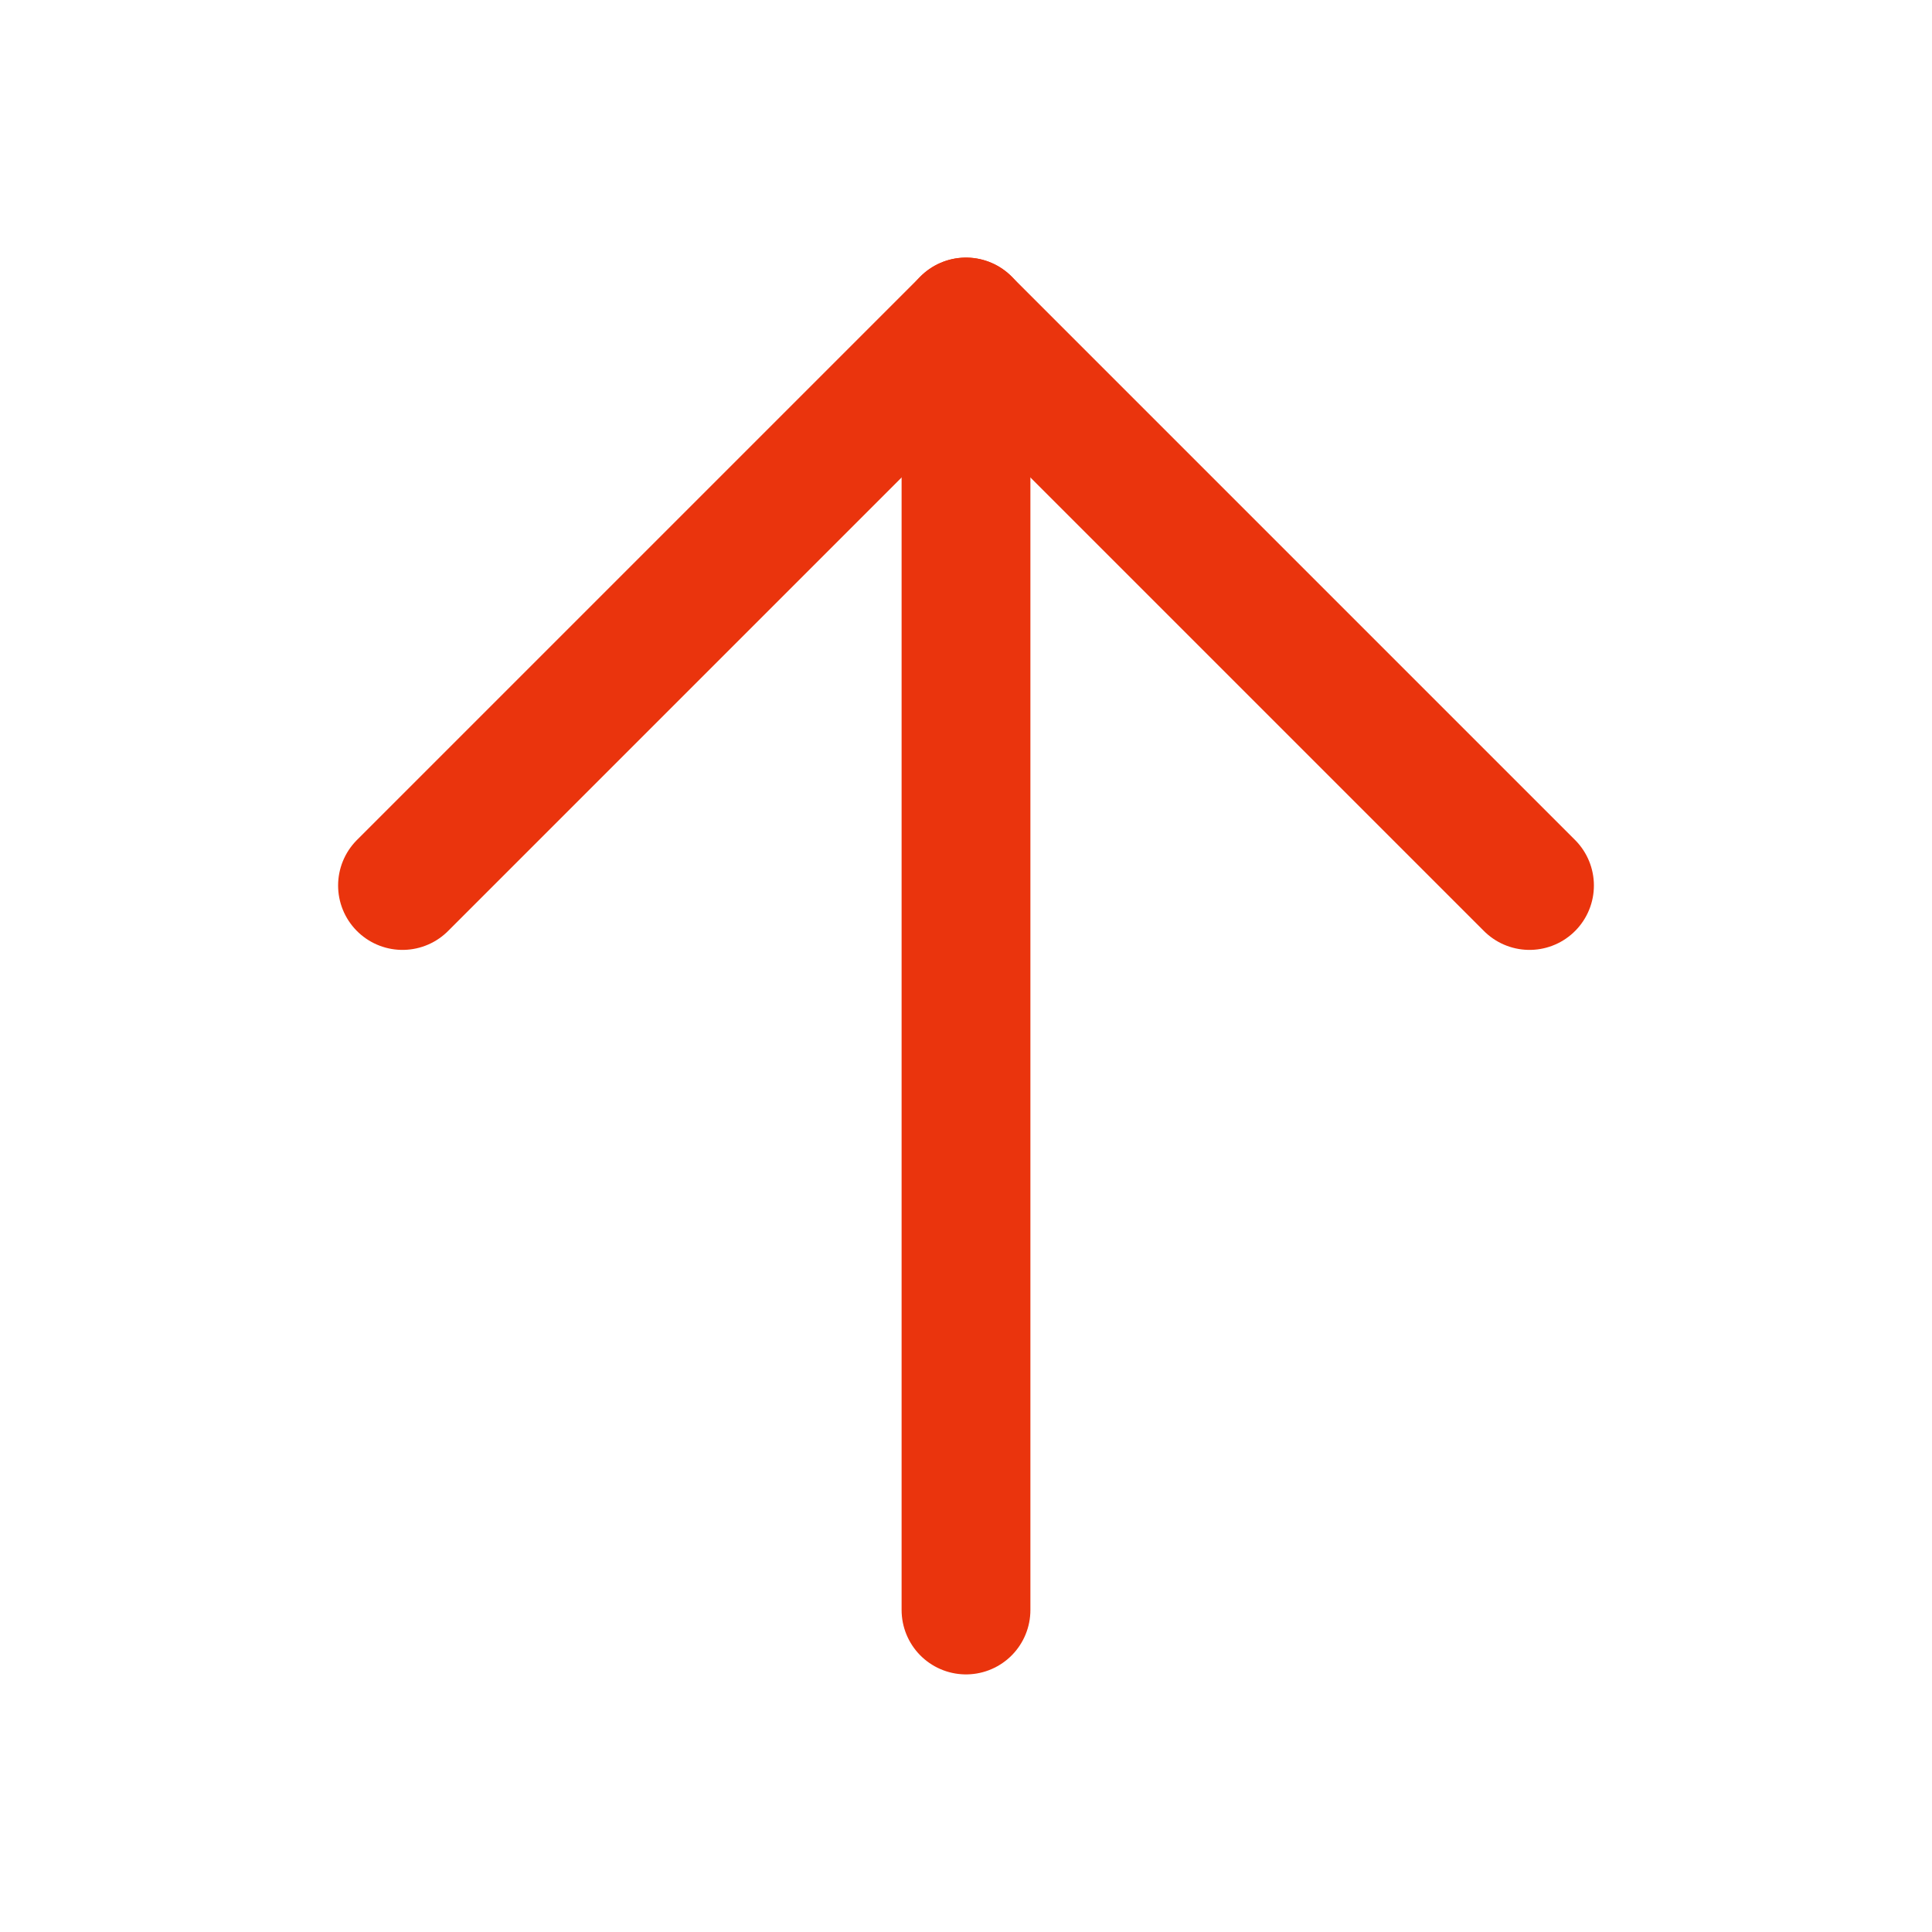 <svg width="30" height="30" viewBox="0 0 30 30" fill="none" xmlns="http://www.w3.org/2000/svg">
<path d="M15 25V5" stroke="#EA340D" stroke-width="2" stroke-linecap="round" stroke-linejoin="round"/>
<path d="M6.25 13.75L15 5L23.75 13.75" stroke="#EA340D" stroke-width="2" stroke-linecap="round" stroke-linejoin="round"/>
</svg>

